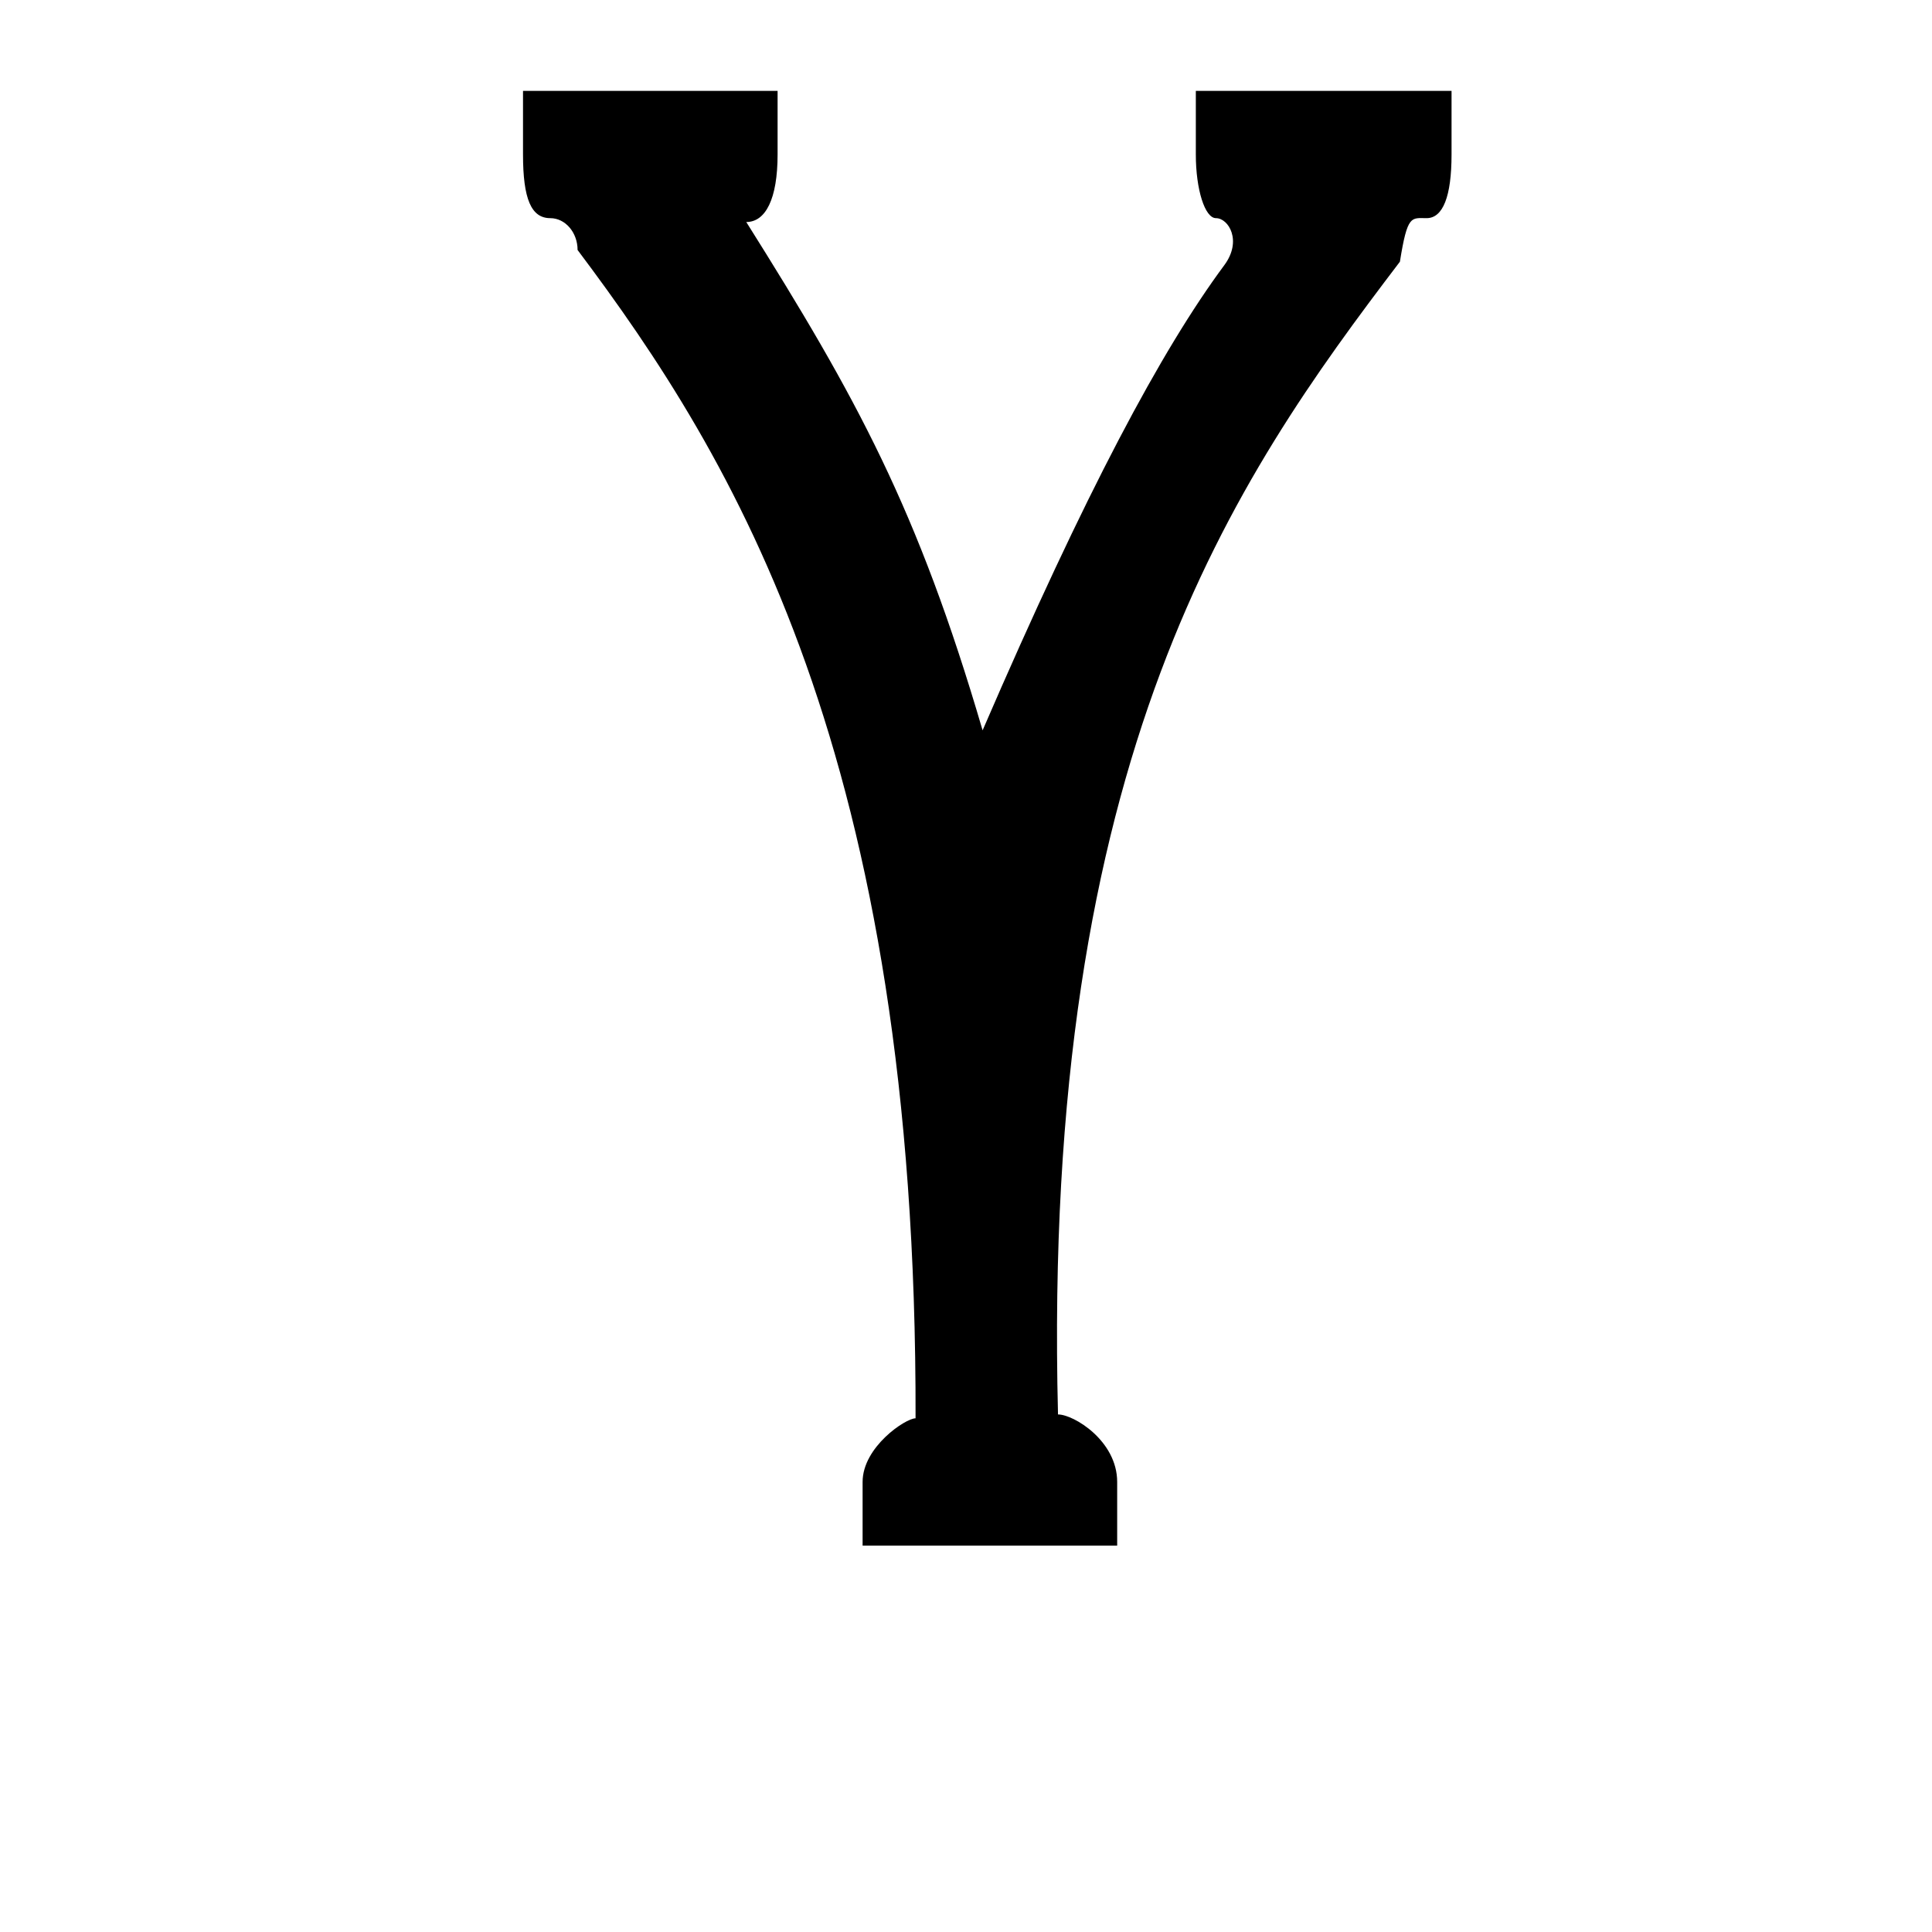 <?xml version="1.0" encoding="UTF-8" standalone="no"?>
<!-- Created with Inkscape (http://www.inkscape.org/) -->

<svg
   xmlns:dc="http://purl.org/dc/elements/1.1/"
   xmlns:cc="http://creativecommons.org/ns#"
   xmlns:rdf="http://www.w3.org/1999/02/22-rdf-syntax-ns#"
   xmlns:svg="http://www.w3.org/2000/svg"
   xmlns="http://www.w3.org/2000/svg"
   xmlns:sodipodi="http://sodipodi.sourceforge.net/DTD/sodipodi-0.dtd"
   xmlns:inkscape="http://www.inkscape.org/namespaces/inkscape"
   width="1000"
   height="1000"
   id="svg14377"
   version="1.1"
   inkscape:version="0.48.3.1 r9886"
   sodipodi:docname="New document 158">
  <defs
     id="defs5498" />
  <sodipodi:namedview
     inkscape:window-height="618"
     inkscape:window-width="641"
     inkscape:pageshadow="2"
     inkscape:pageopacity="0.0"
     borderopacity="1.0"
     bordercolor="#666666"
     pagecolor="#ffffff"
     id="base"
     showgrid="false"
     showguides="true"
     inkscape:guide-bbox="true"
     inkscape:zoom="0.454"
     inkscape:cx="500"
     inkscape:cy="500"
     inkscape:window-x="0"
     inkscape:window-y="31"
     inkscape:current-layer="layer1"
     inkscape:window-maximized="0">
    <sodipodi:guide
       orientation="horizontal"
       position="200"
       id="guide5596" />
  </sodipodi:namedview>
  <g
     inkscape:label="Layer 1"
     inkscape:groupmode="layer"
     id="layer1">
    <path
       sodipodi:nodetypes="sccsscccsccssscccssccscccs"
       inkscape:connector-curvature="0"
       style="fill:#000000"
       d="m 446.48,767.058 c 0,-18.118 22.235,-32.942 27.412,-32.942 0.811,-342.881 -93.851,-496.795 -174.938,-604.727 0,-9.059 -6.36,-16.471 -14.125,-16.471 -9.861,0 -14.118,-9.935 -14.118,-32.942 l 0,-32.942 65.884,0 65.885,0 0,32.942 c 0,23.101 -6.245,34.942 -16.209,34.942 57.137,90.891 88.707,148.379 122.32,263.103 53.447,-123.744 92.57,-196.861 125.134,-240.807 9.315,-12.571 2.181,-24.297 -4.335,-24.297 -5.738,0 -10.432,-14.824 -10.432,-32.942 l 0,-32.942 67.178,0 65.179,0 0,32.942 c 0,21.644 -4.43,32.942 -12.915,32.942 -7.922,0 -9.907,-2.002 -13.809,22.533 -85.906,112.88 -185.55,255.129 -176.97,596.664 8.157,0 30.628,13.662 30.628,34.942 l 0,32.942 -65.885,0 -65.884,0 z"
       id="path12039" />
  </g>
</svg>
